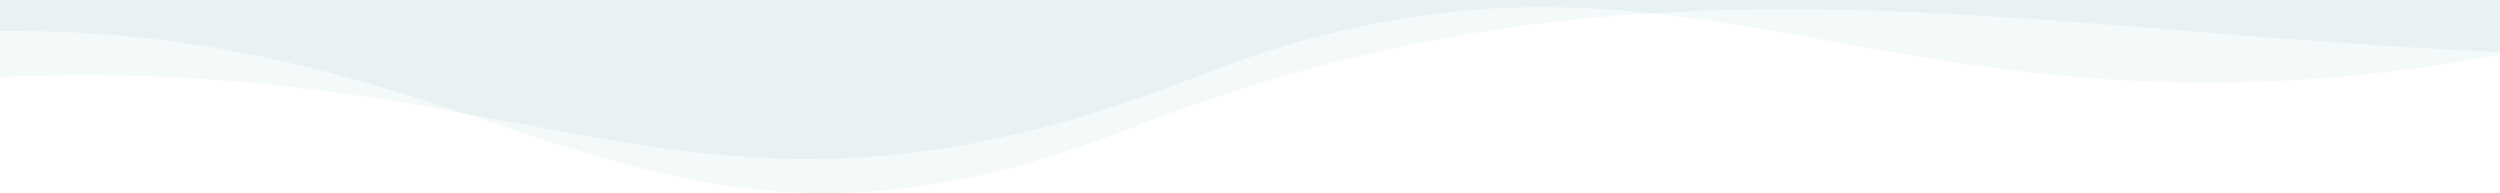 <svg xmlns="http://www.w3.org/2000/svg" viewBox="0 0 1440 111.17"><defs><style>.cls-1,.cls-2{fill:#8cbfc4;}.cls-1{opacity:0.1;}.cls-2{opacity:0.2;}</style></defs><g id="Layer_2" data-name="Layer 2"><g id="Layer_1-2" data-name="Layer 1"><path class="cls-1" d="M267.09,65.26C194.26,51.9,111.54,39.43,0,44.37V17.84C113,16.91,194.16,41.23,267.09,65.26Z"/><path class="cls-1" d="M1440,30v1.61c-227.88,41.71-354.39-9.65-489.39-24C1109.56-2.3,1262.22,22.3,1440,30Z"/><path class="cls-2" d="M1440,0V30C1262.22,22.3,1109.56-2.3,950.61,7.63,873-.61,792.59,3.4,688.5,44.37,502.33,117.65,401.57,89.93,267.09,65.26,194.16,41.23,113,16.91,0,17.84V0Z"/><path class="cls-1" d="M950.61,7.63c-95.5,6-193.26,24.4-300.11,66.46-171.18,67.38-266.77,29.63-383.41-8.83C401.57,89.93,502.33,117.65,688.5,44.37,792.59,3.4,873-.61,950.61,7.63Z"/></g></g></svg>